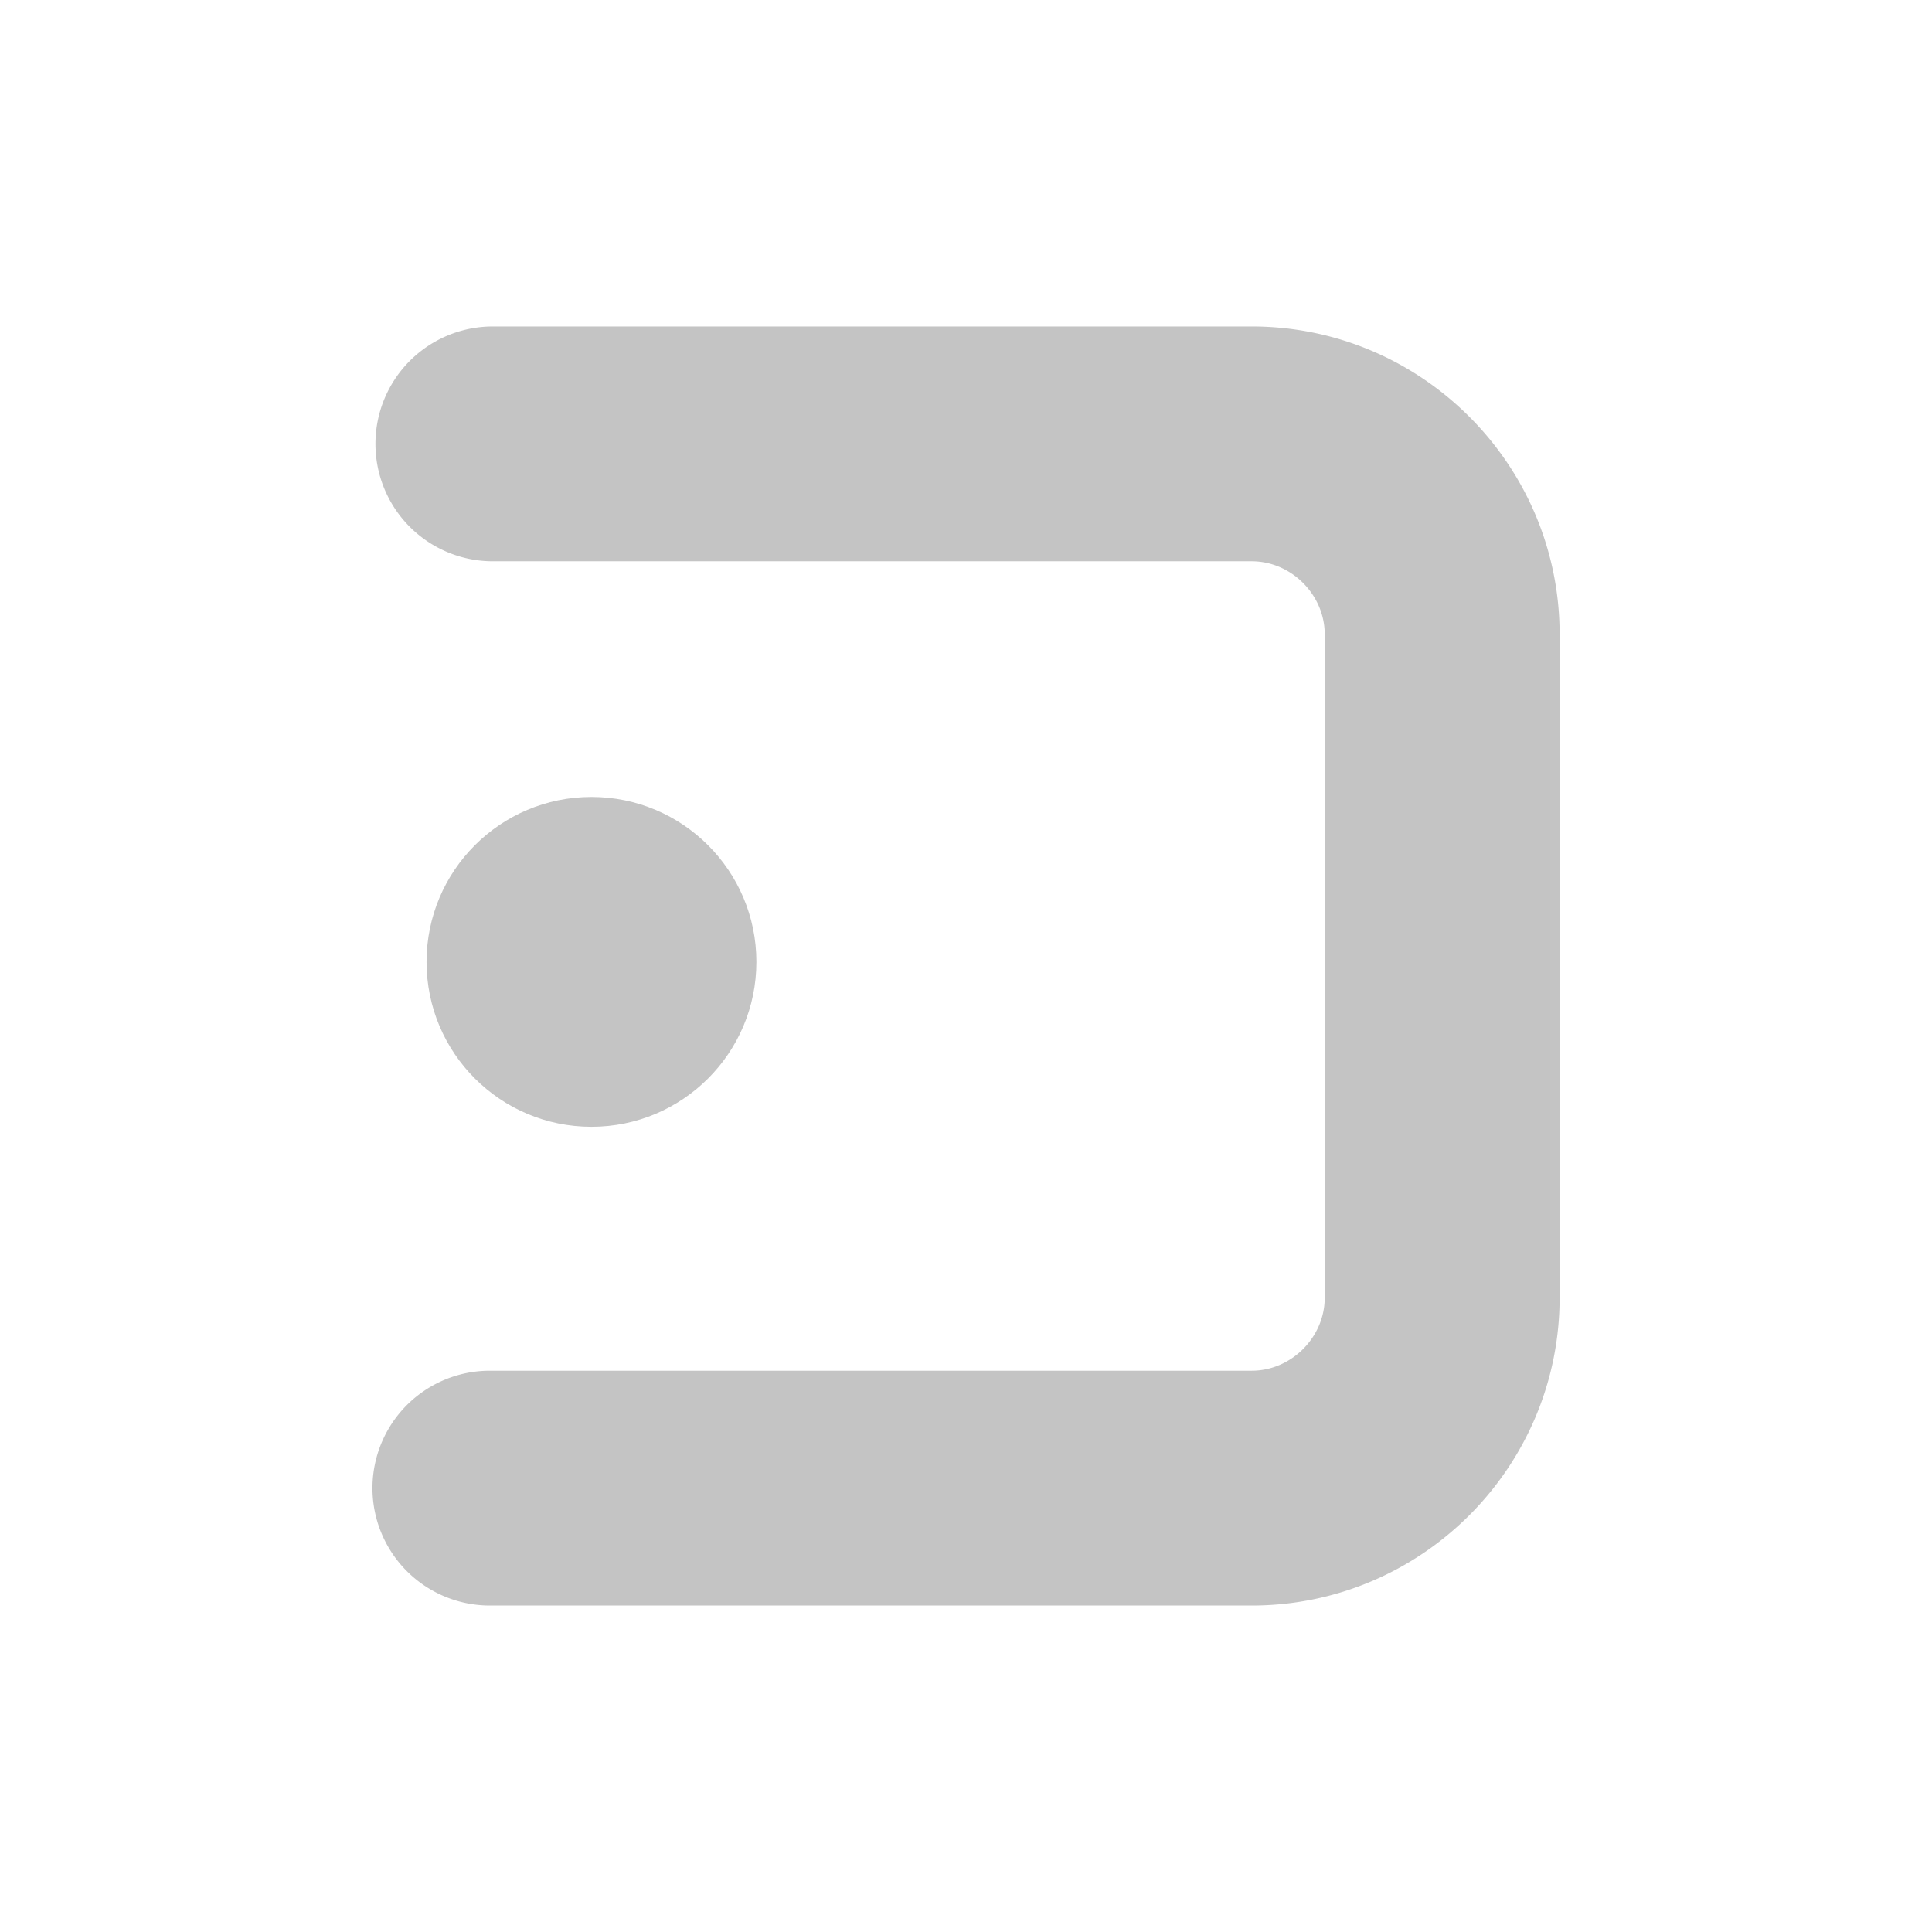 <svg id="Layer_1" data-name="Layer 1" xmlns="http://www.w3.org/2000/svg" viewBox="0 0 1060.55 1060.55"><defs><style>.cls-1{fill:#C4C4C4;}.cls-2{fill:none;stroke:none;stroke-miterlimit:10;}</style></defs><title>JUST_ELEMENT</title><circle class="cls-1" cx="324.68" cy="528.01" r="90.53"/><path class="cls-1" d="M687.13,881.34H268.91a64.45,64.45,0,1,1,0-128.9H687.13c21.71,0,40.06-18.35,40.06-40.07V348.18c0-21.72-18.35-40.07-40.06-40.07H270.55a64.45,64.45,0,1,1,0-128.9H687.13c93.17,0,169,75.8,169,169V712.37C856.1,805.54,780.3,881.34,687.13,881.34Z"/><rect class="cls-2" x="0.5" y="0.5" width="1059.55" height="1059.55"/></svg>
